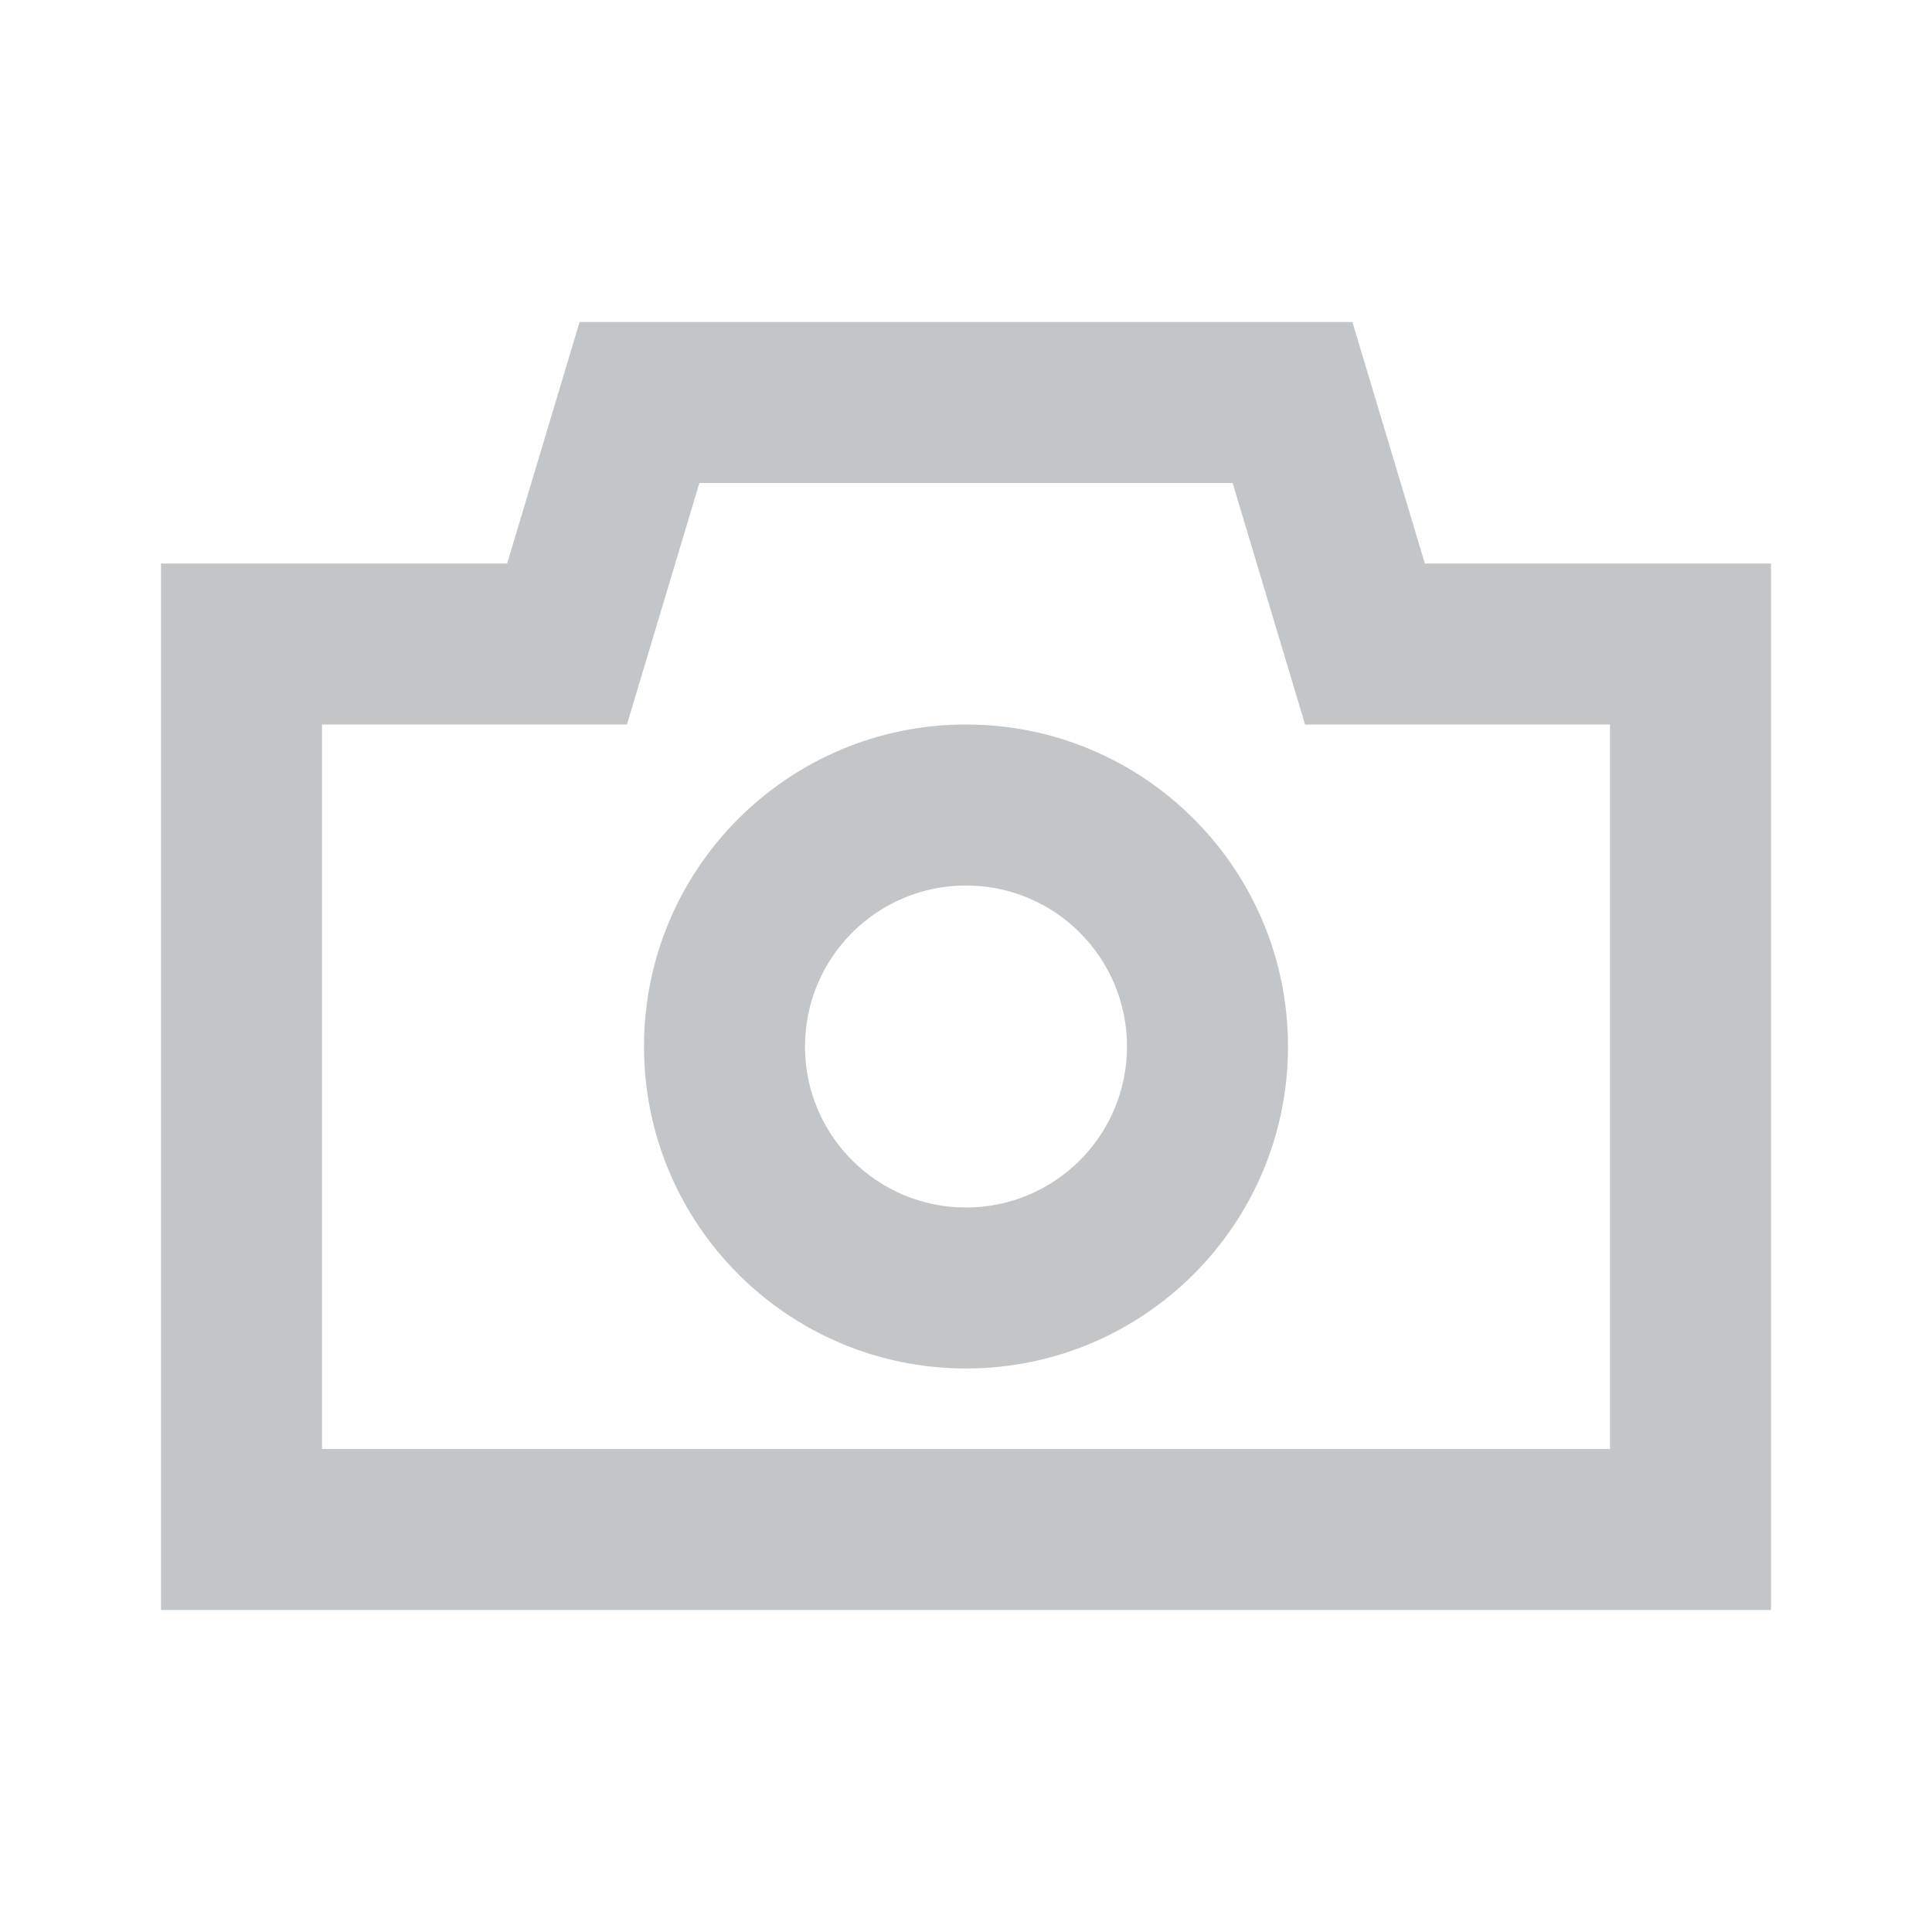 <svg width="36" height="36" viewBox="0 0 36 36" fill="none" xmlns="http://www.w3.org/2000/svg">
<g opacity="0.4">
<path d="M6 13.5V27H30V13.5H24.318L22.968 9H13.032L11.682 13.5H6ZM9.45 10.5L10.8 6H25.2L26.55 10.5H33V30H3V10.5H9.45ZM18 22.5C19.657 22.5 21 21.157 21 19.5C21 17.843 19.657 16.5 18 16.5C16.343 16.5 15 17.843 15 19.5C15 21.157 16.343 22.5 18 22.5ZM18 25.5C14.686 25.5 12 22.814 12 19.5C12 16.186 14.686 13.5 18 13.5C21.314 13.5 24 16.186 24 19.5C24 22.814 21.314 25.5 18 25.5Z" fill="#697077"/>
</g>
</svg>
